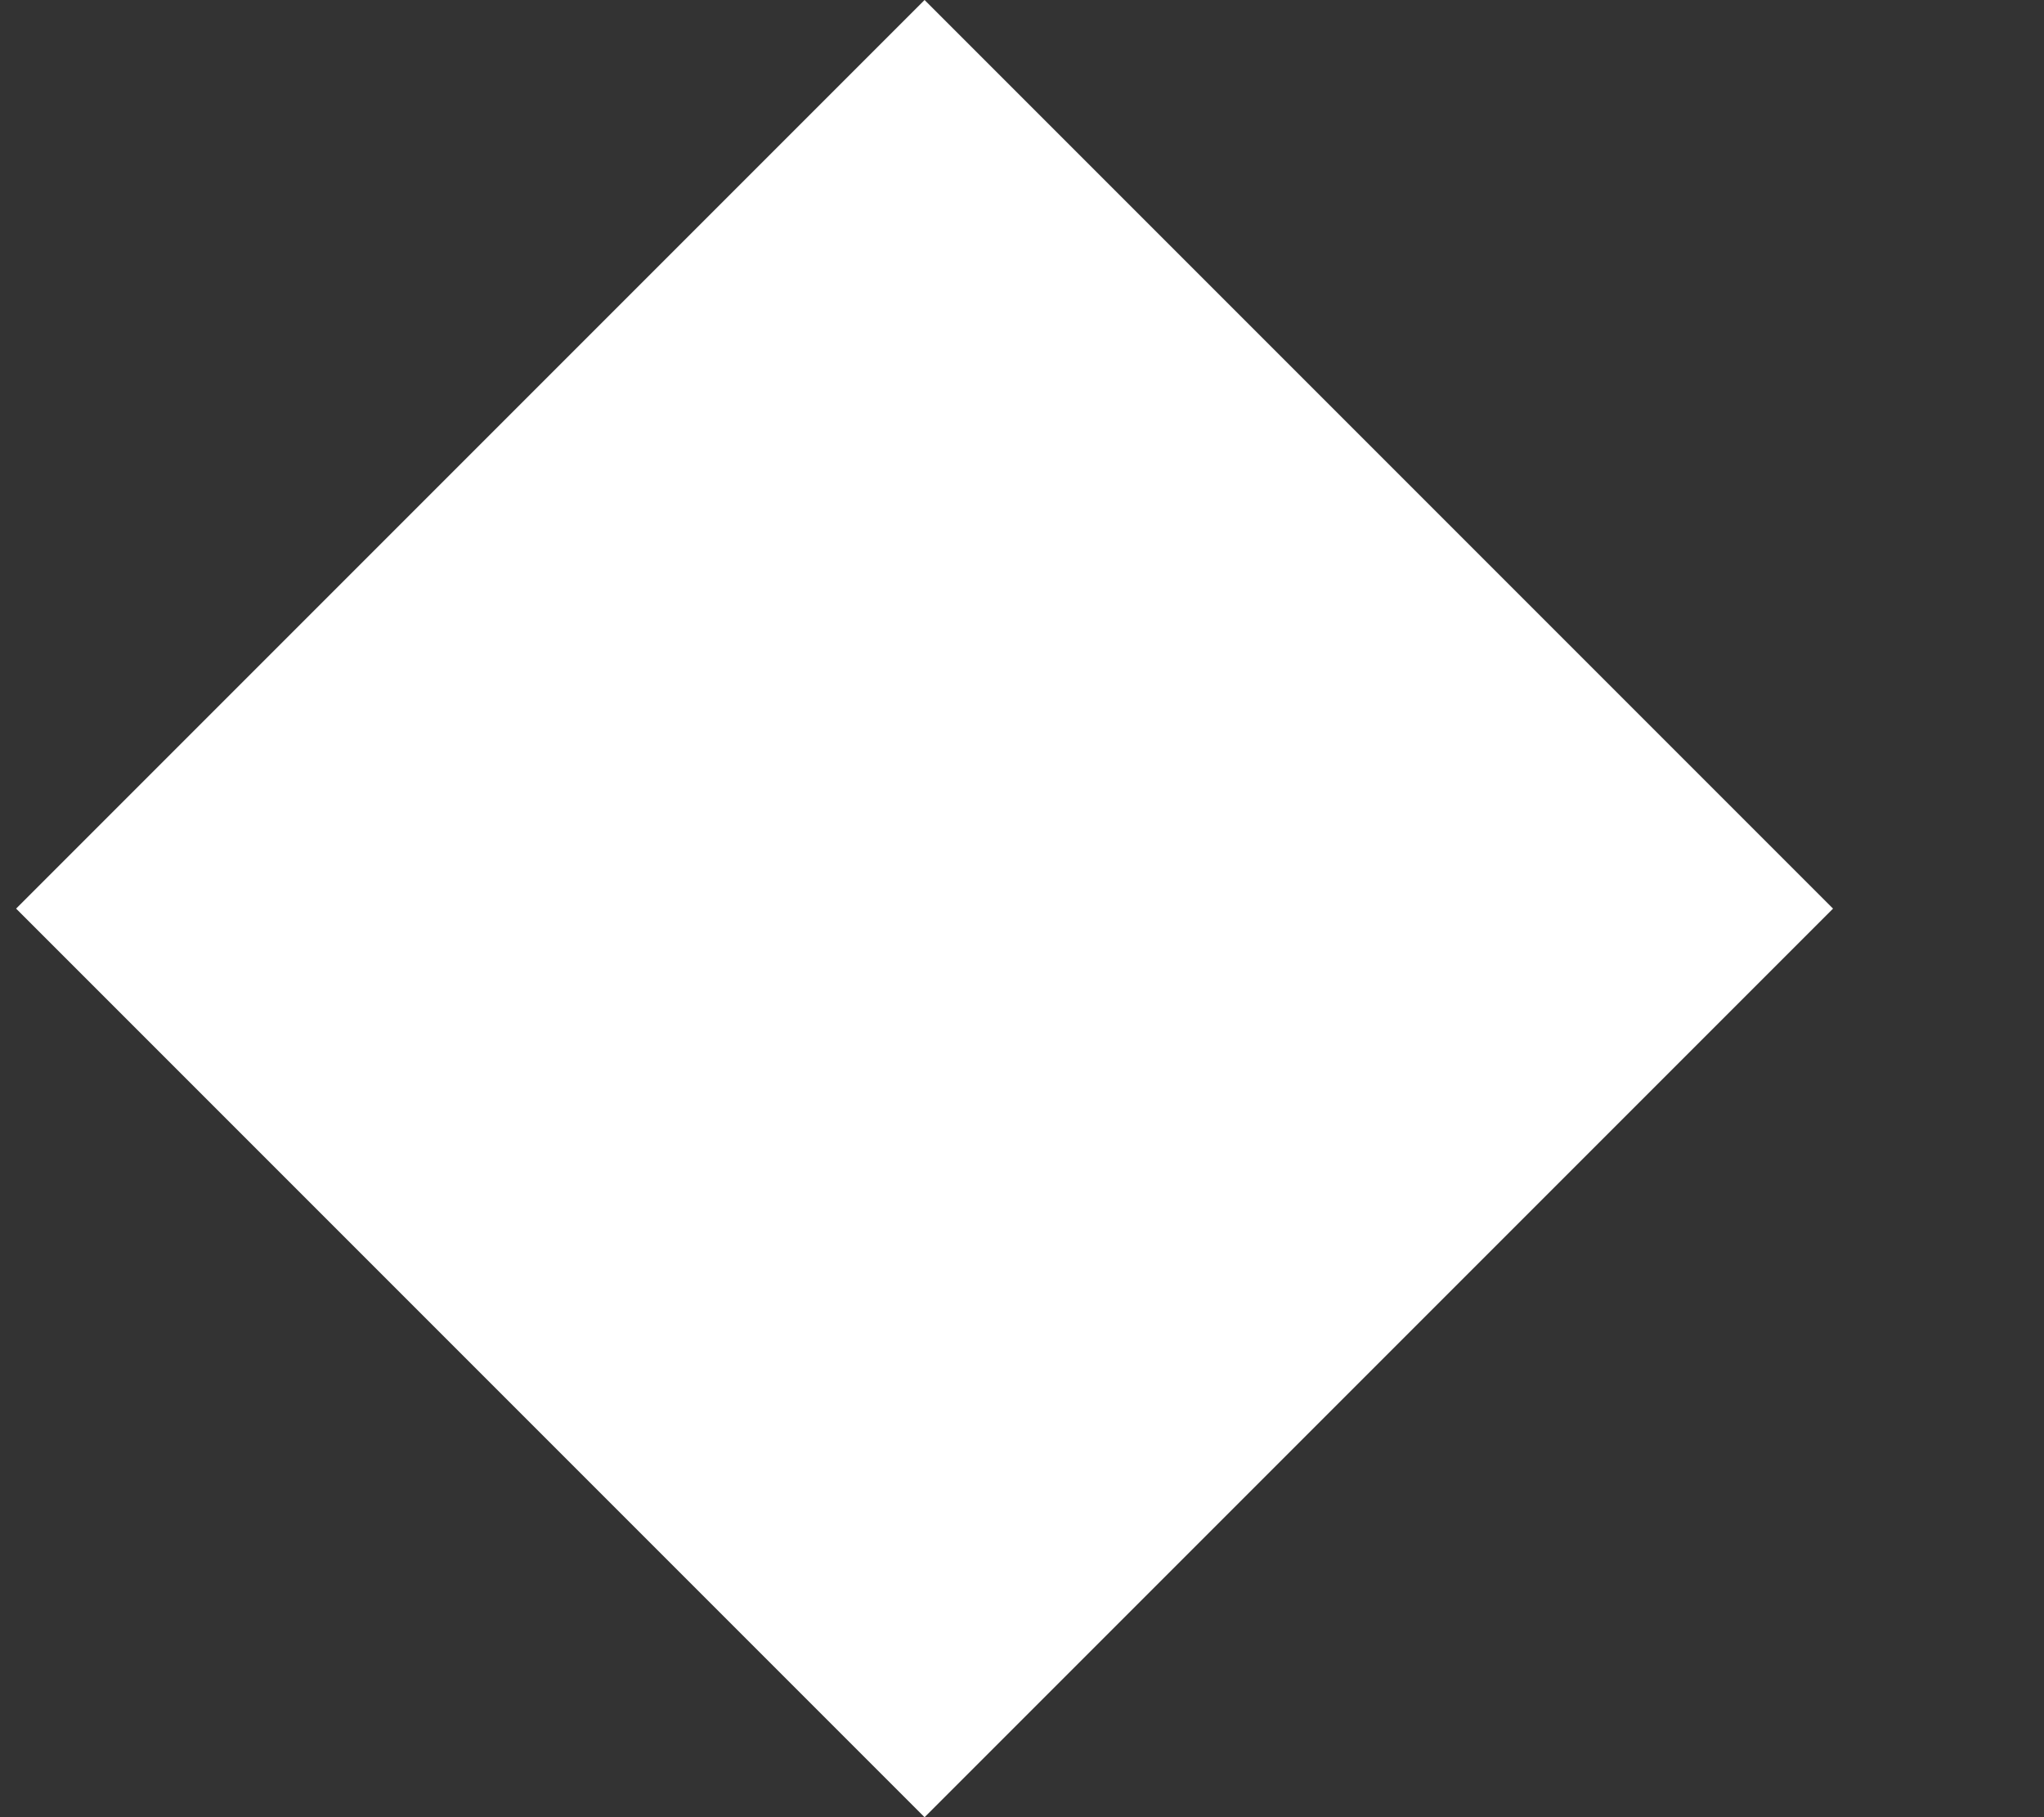 <svg width="9" height="8" viewBox="0 0 9 8" fill="none" xmlns="http://www.w3.org/2000/svg">
<rect x="0" y="0" width="9" height="8" fill="#333333" stroke="none"/>
<g clip-path="url(#clip0_440_34)">
<rect x="4.071" width="5.657" height="5.657" transform="rotate(45 4.071 0)" fill="white"/>
</g>
<defs>
<clipPath id="clip0_440_34">
<rect width="8" height="8" fill="white" transform="translate(0.071)"/>
</clipPath>
</defs>
</svg>
